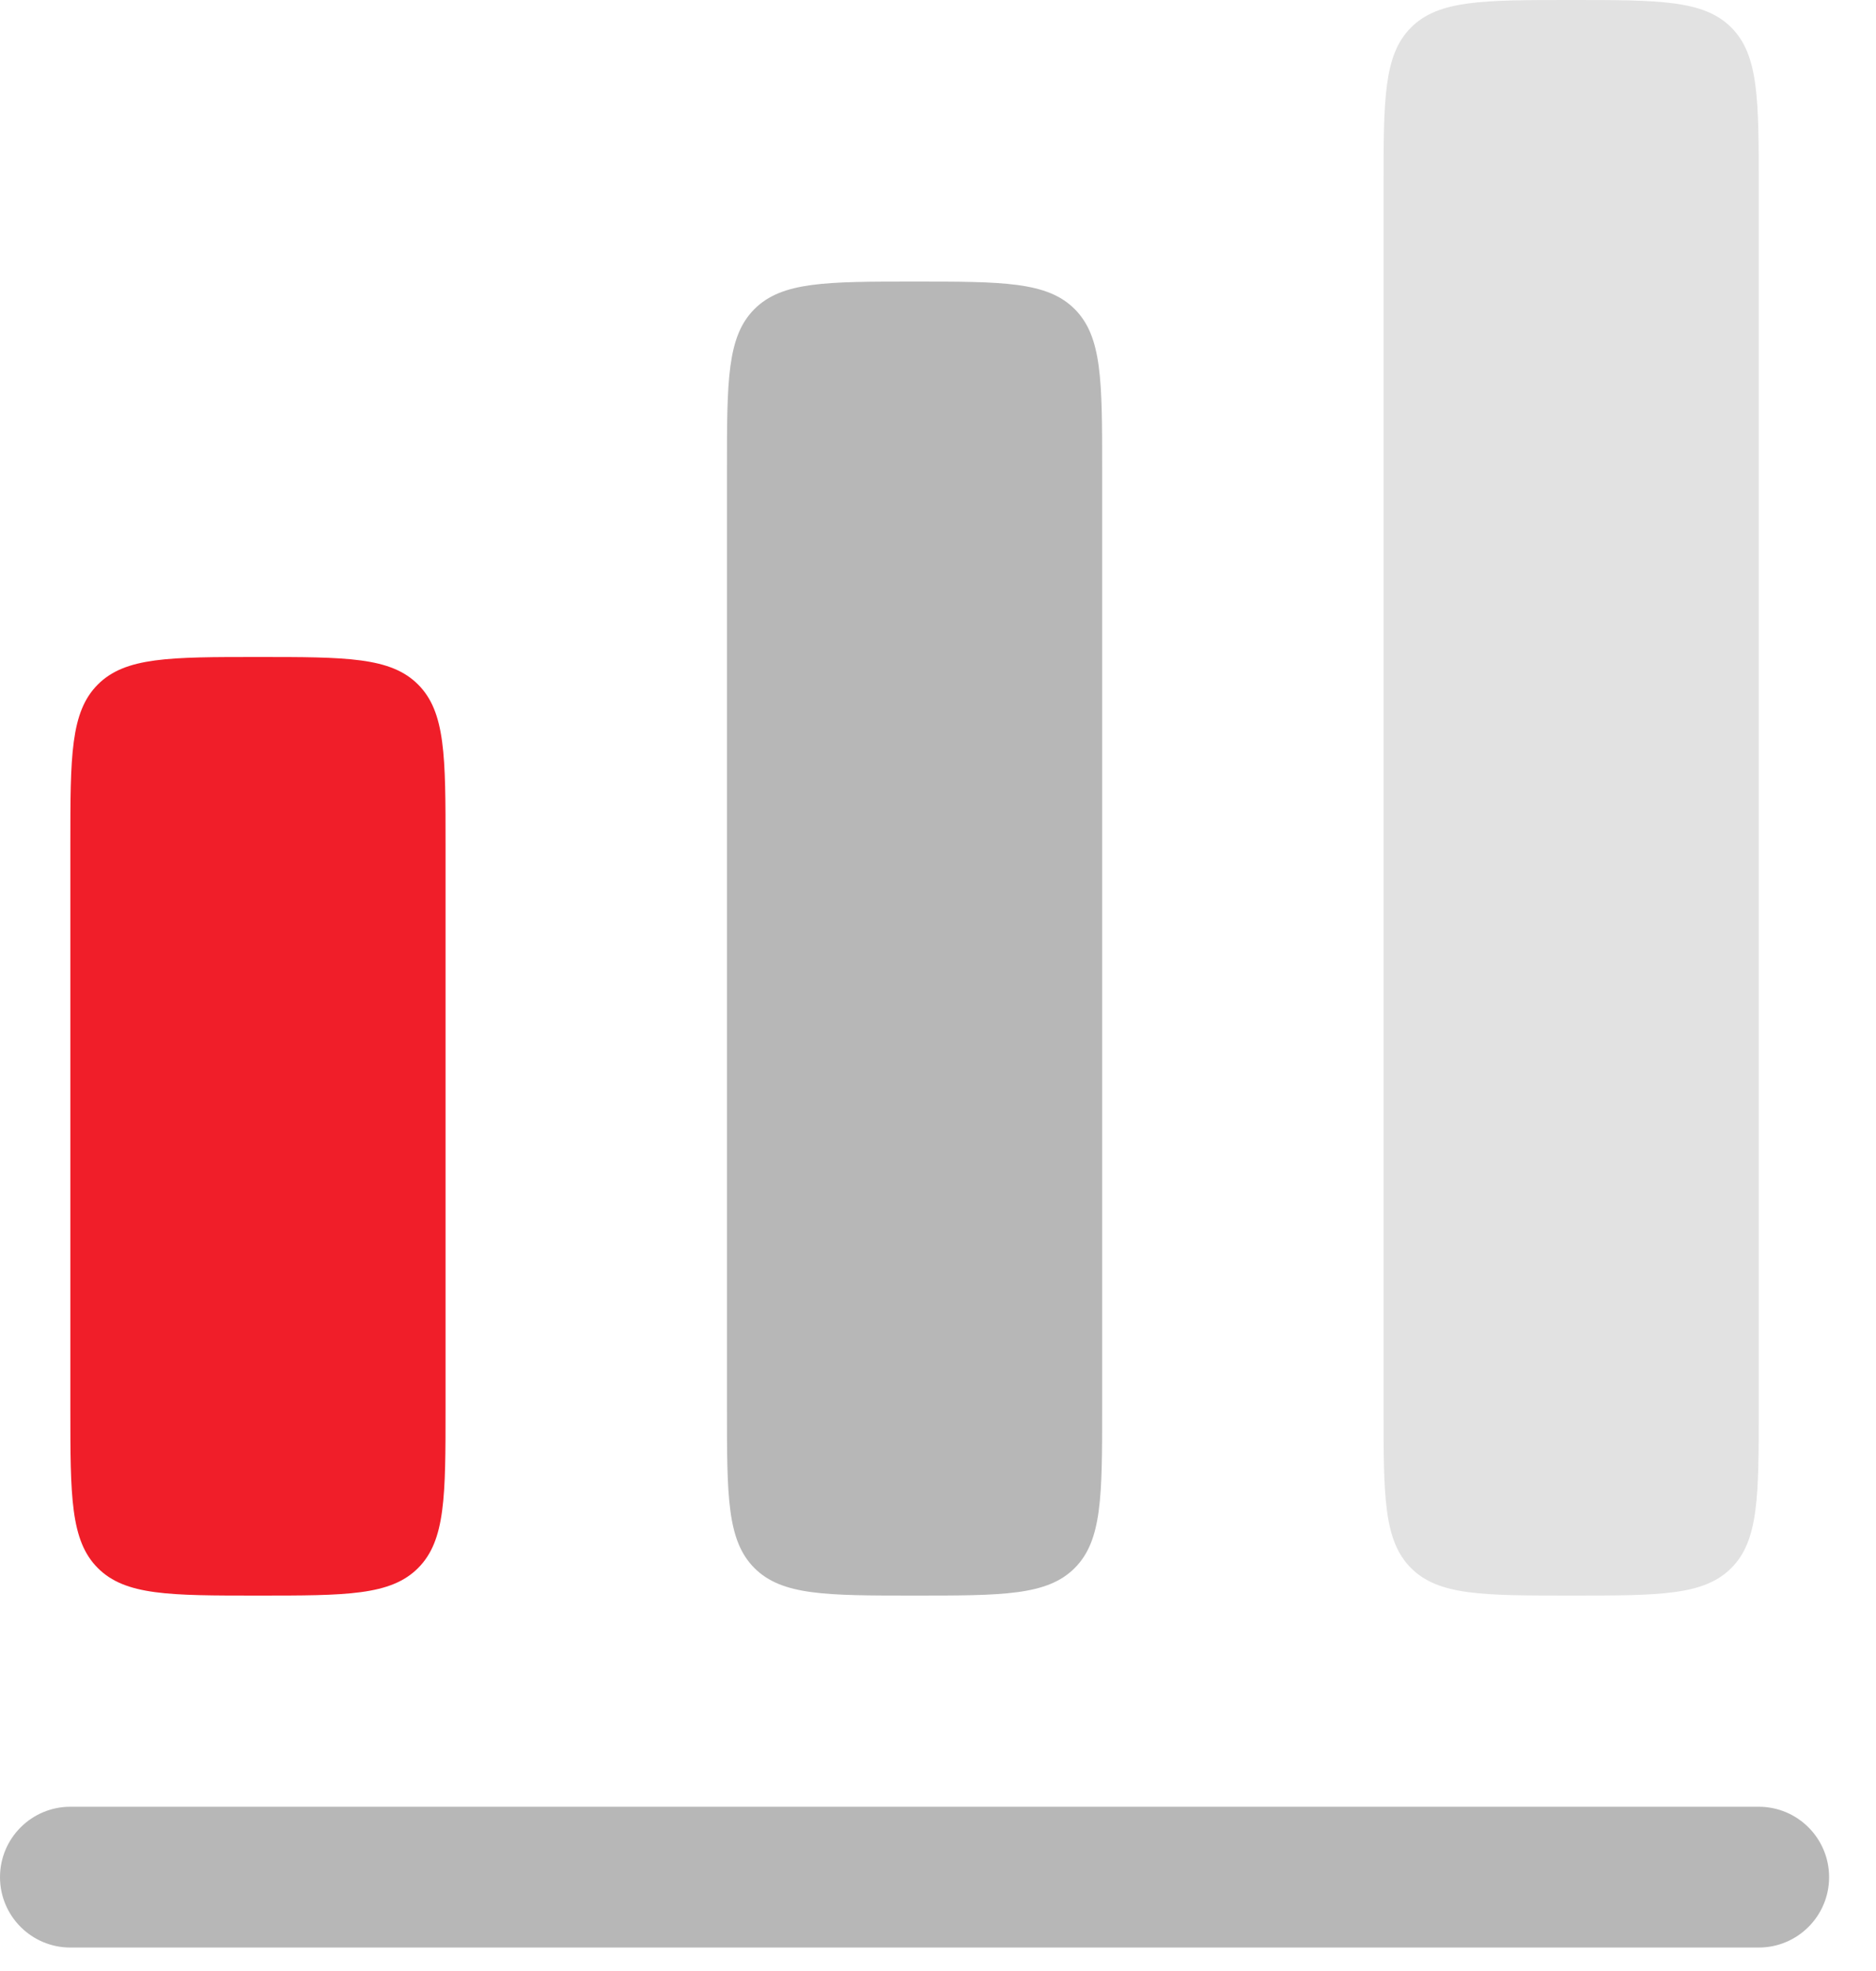<svg width="20" height="21" viewBox="0 0 20 21" fill="none" xmlns="http://www.w3.org/2000/svg">
<path d="M1.043 7.293C0.75 7.586 0.75 8.057 0.75 9V15C0.75 15.943 0.75 16.414 1.043 16.707C1.336 17 1.807 17 2.75 17C3.693 17 4.164 17 4.457 16.707C4.75 16.414 4.75 15.943 4.75 15V9C4.75 8.057 4.75 7.586 4.457 7.293C4.164 7 3.693 7 2.75 7C1.807 7 1.336 7 1.043 7.293Z" fill="#F01E29"/>
<path opacity="1" d="M15.043 0.293C14.75 0.586 14.75 1.057 14.75 2V15C14.75 15.943 14.75 16.414 15.043 16.707C15.336 17 15.807 17 16.75 17C17.693 17 18.164 17 18.457 16.707C18.75 16.414 18.75 15.943 18.75 15V2C18.75 1.057 18.75 0.586 18.457 0.293C18.164 0 17.693 0 16.75 0C15.807 0 15.336 0 15.043 0.293Z" fill="#E2E2E2"/>
<path opacity="1" d="M7.75 5C7.75 4.057 7.75 3.586 8.043 3.293C8.336 3 8.807 3 9.75 3C10.693 3 11.164 3 11.457 3.293C11.75 3.586 11.75 4.057 11.75 5V15C11.75 15.943 11.75 16.414 11.457 16.707C11.164 17 10.693 17 9.75 17C8.807 17 8.336 17 8.043 16.707C7.75 16.414 7.75 15.943 7.75 15V5Z" fill="#B7B7B7"/>
<path d="M0.75 19.25C0.336 19.25 0 19.586 0 20C0 20.414 0.336 20.75 0.75 20.75H18.75C19.164 20.75 19.5 20.414 19.5 20C19.5 19.586 19.164 19.25 18.75 19.25H0.75Z" fill="#B7B7B7"/>
</svg>
